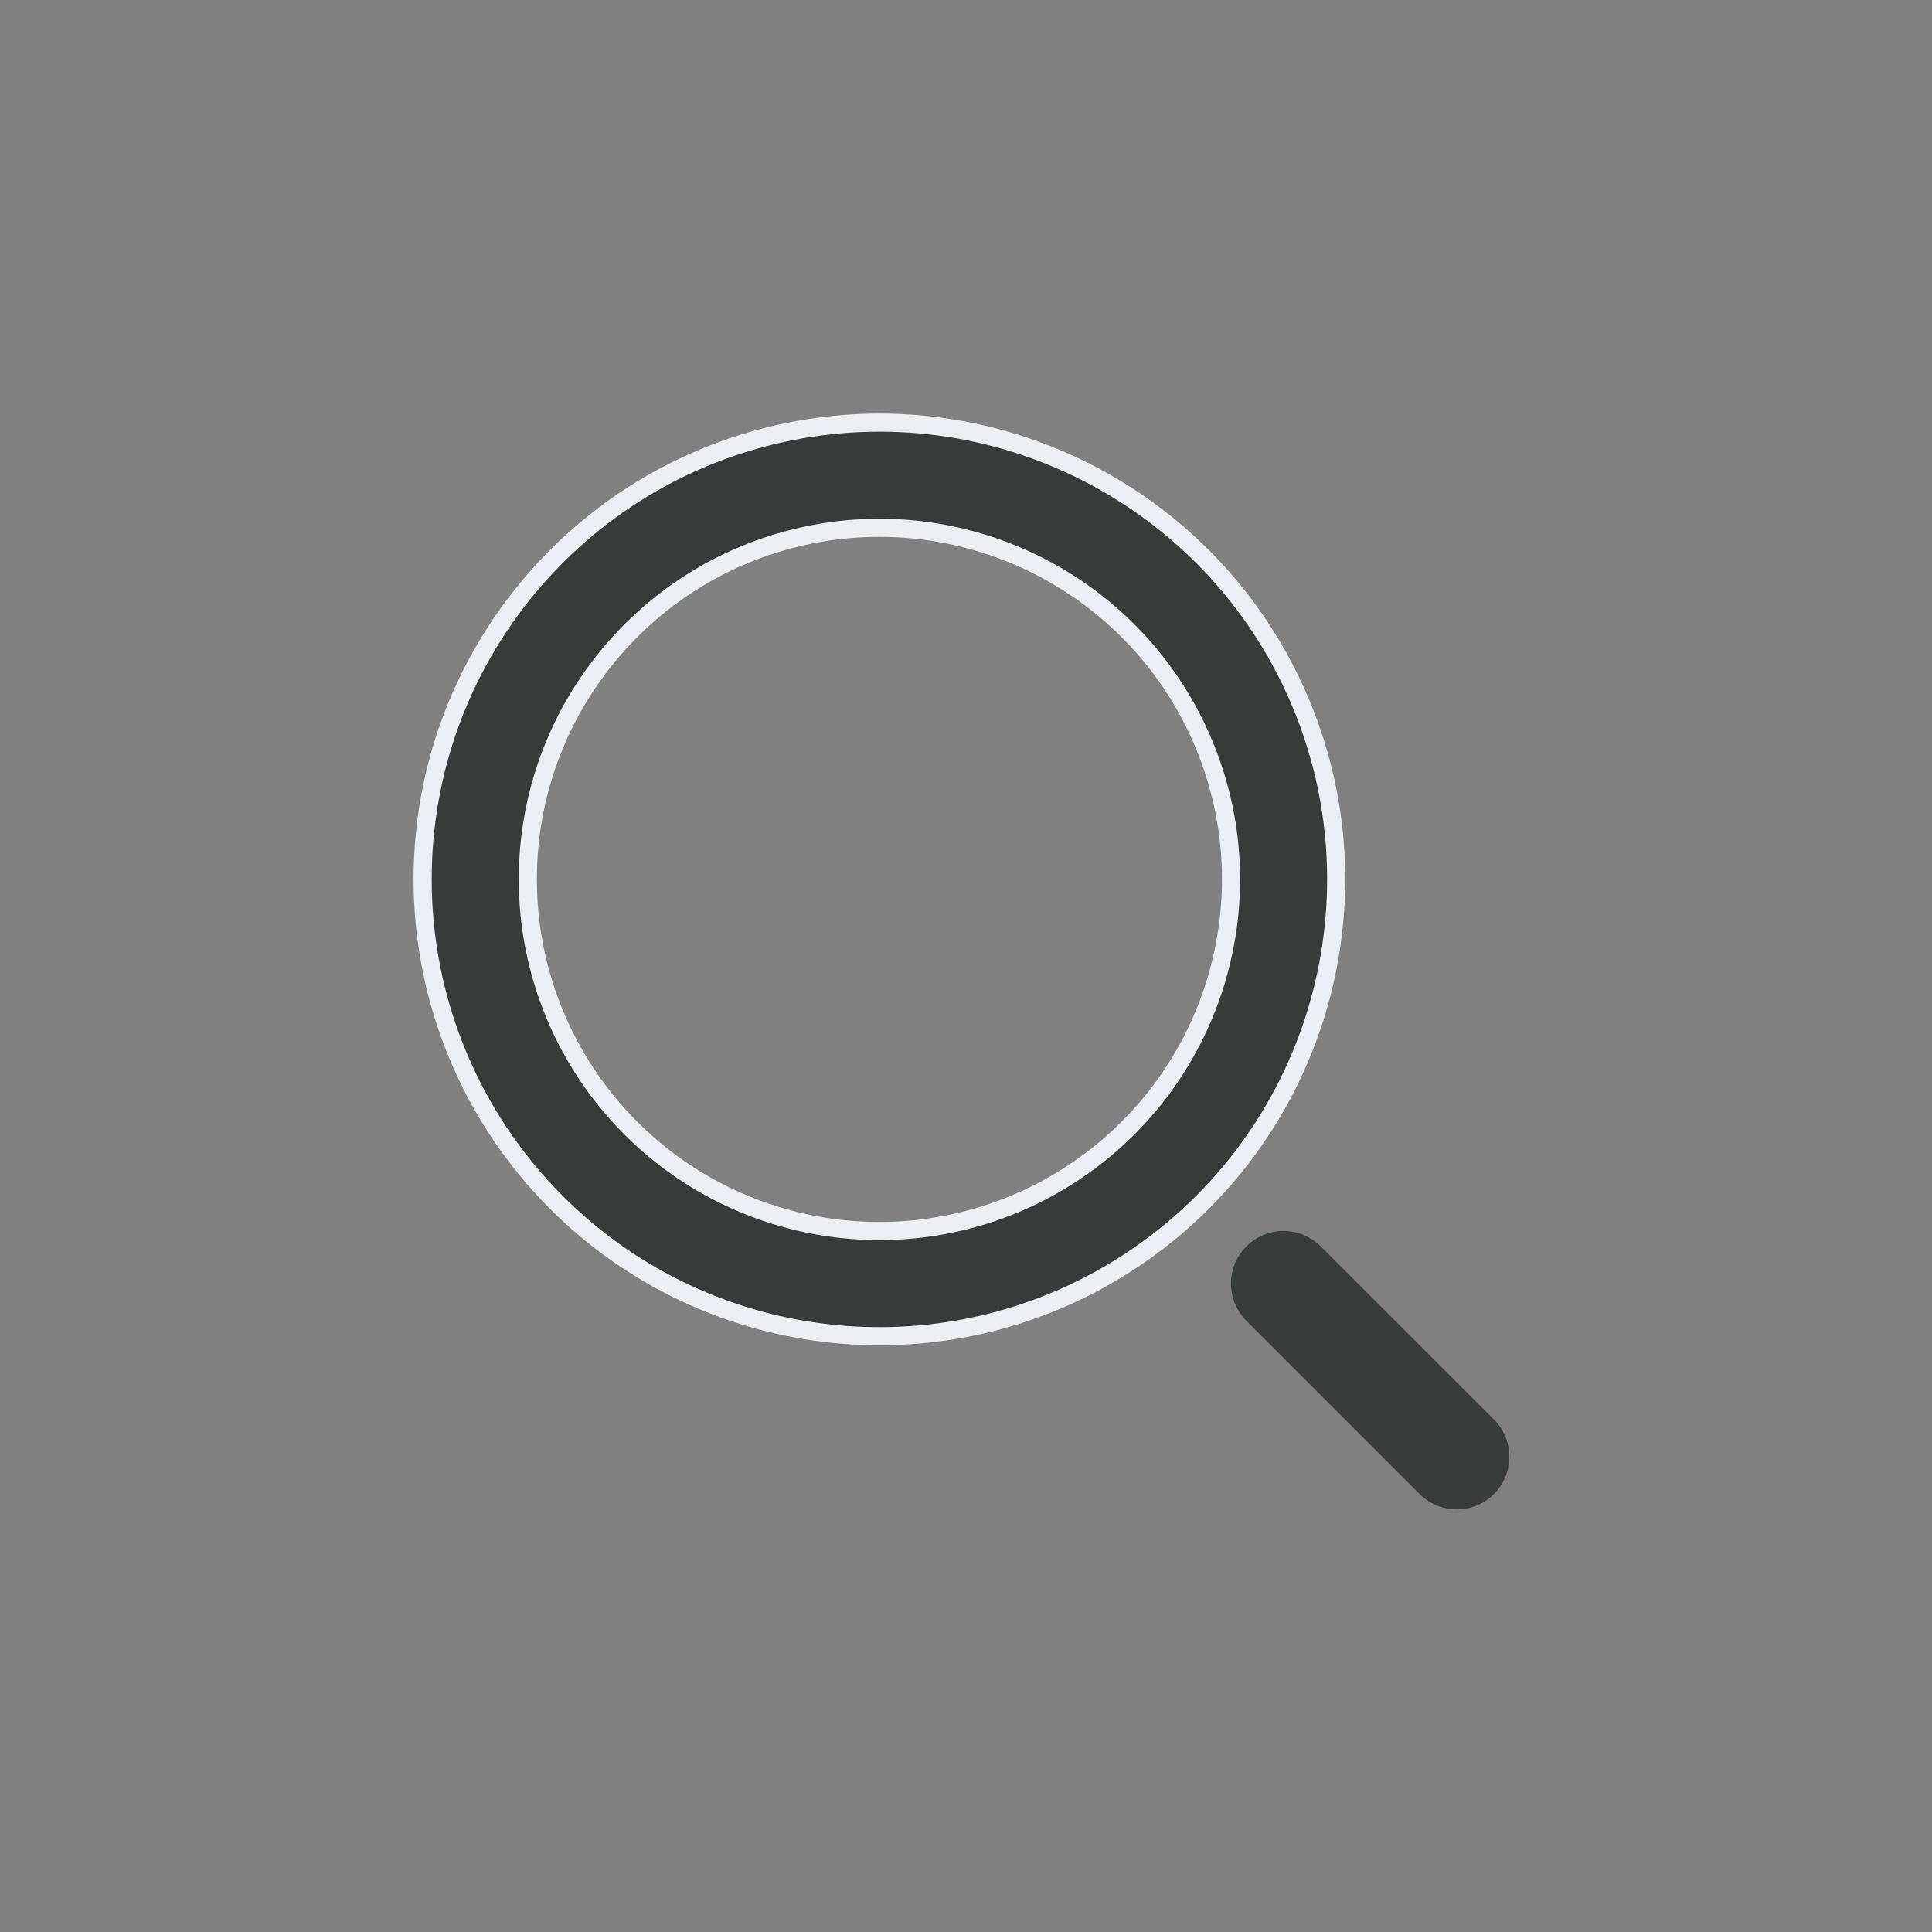 <svg width="32" height="32" viewBox="0 0 32 32" fill="none" xmlns="http://www.w3.org/2000/svg">
<rect x="0" y="0" width="32" height="32" fill="#808080" stroke="none"/>
<path fill-rule="evenodd" clip-rule="evenodd" d="M19.946 12.338C18.883 9.771 16.154 8.313 13.43 8.854C10.705 9.396 8.742 11.788 8.742 14.566C8.742 16.11 9.355 17.591 10.447 18.684C12.411 20.648 15.49 20.952 17.8 19.409C20.111 17.865 21.009 14.905 19.946 12.338ZM13.09 7.146C16.63 6.442 20.174 8.337 21.555 11.671C22.936 15.006 21.769 18.852 18.768 20.857C15.767 22.862 11.767 22.468 9.215 19.915C7.797 18.496 7 16.572 7 14.566C7 10.957 9.55 7.85 13.09 7.146Z" fill="#373C3A" stroke="#EBEFF4" stroke-width="0.3"/>
<path fill-rule="evenodd" clip-rule="evenodd" d="M20.644 20.644C20.984 20.304 21.535 20.304 21.875 20.644L24.745 23.513C25.085 23.853 25.085 24.405 24.745 24.745C24.405 25.085 23.853 25.085 23.513 24.745L20.644 21.876C20.304 21.535 20.304 20.984 20.644 20.644Z" fill="#373C3A"/>
</svg>
